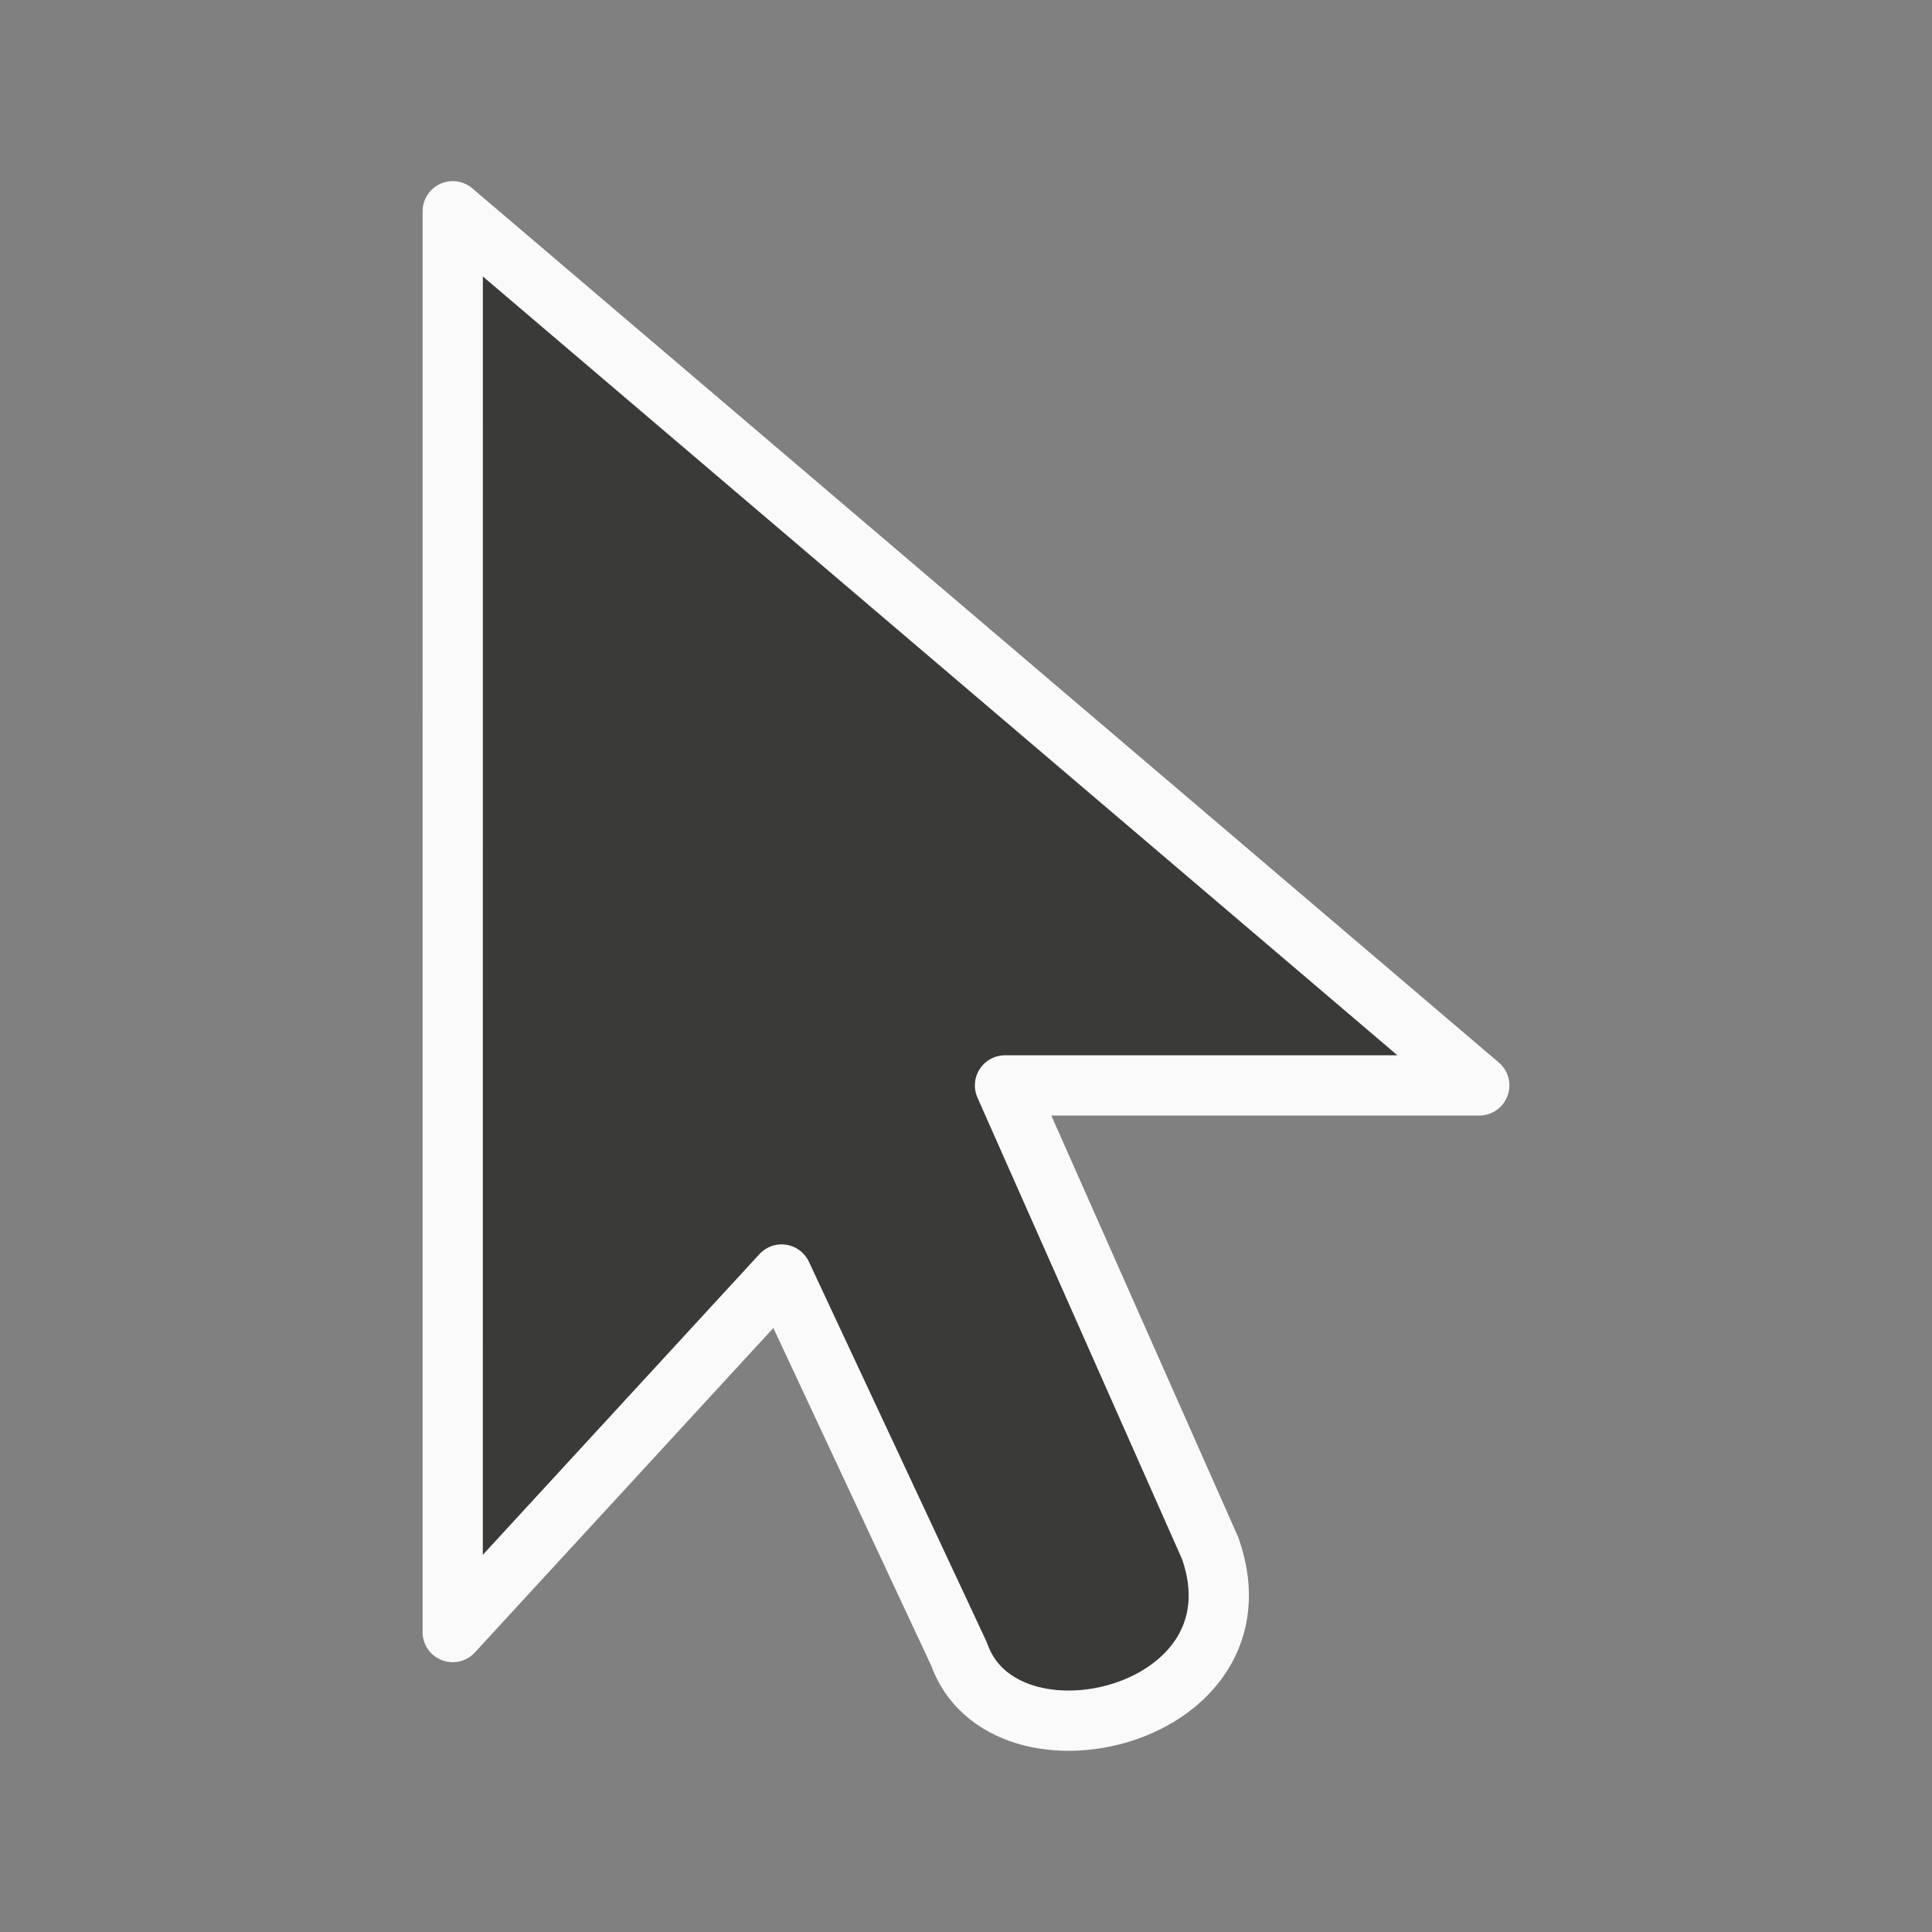 <svg viewBox="0 0 32 32" xmlns="http://www.w3.org/2000/svg"><rect x="0" y="0" width="32" height="32" fill="#808080" stroke="none"/><path d="m7.499 3.499 17.002 14.479h-7.855l3.4 7.67c.979 2.793-3.427 3.841-4.162 1.746l-2.938-6.284-5.448 5.922z" fill="#3a3a38" fill-rule="evenodd" stroke="#fafafa" stroke-linejoin="round" stroke-width=".998"/></svg>